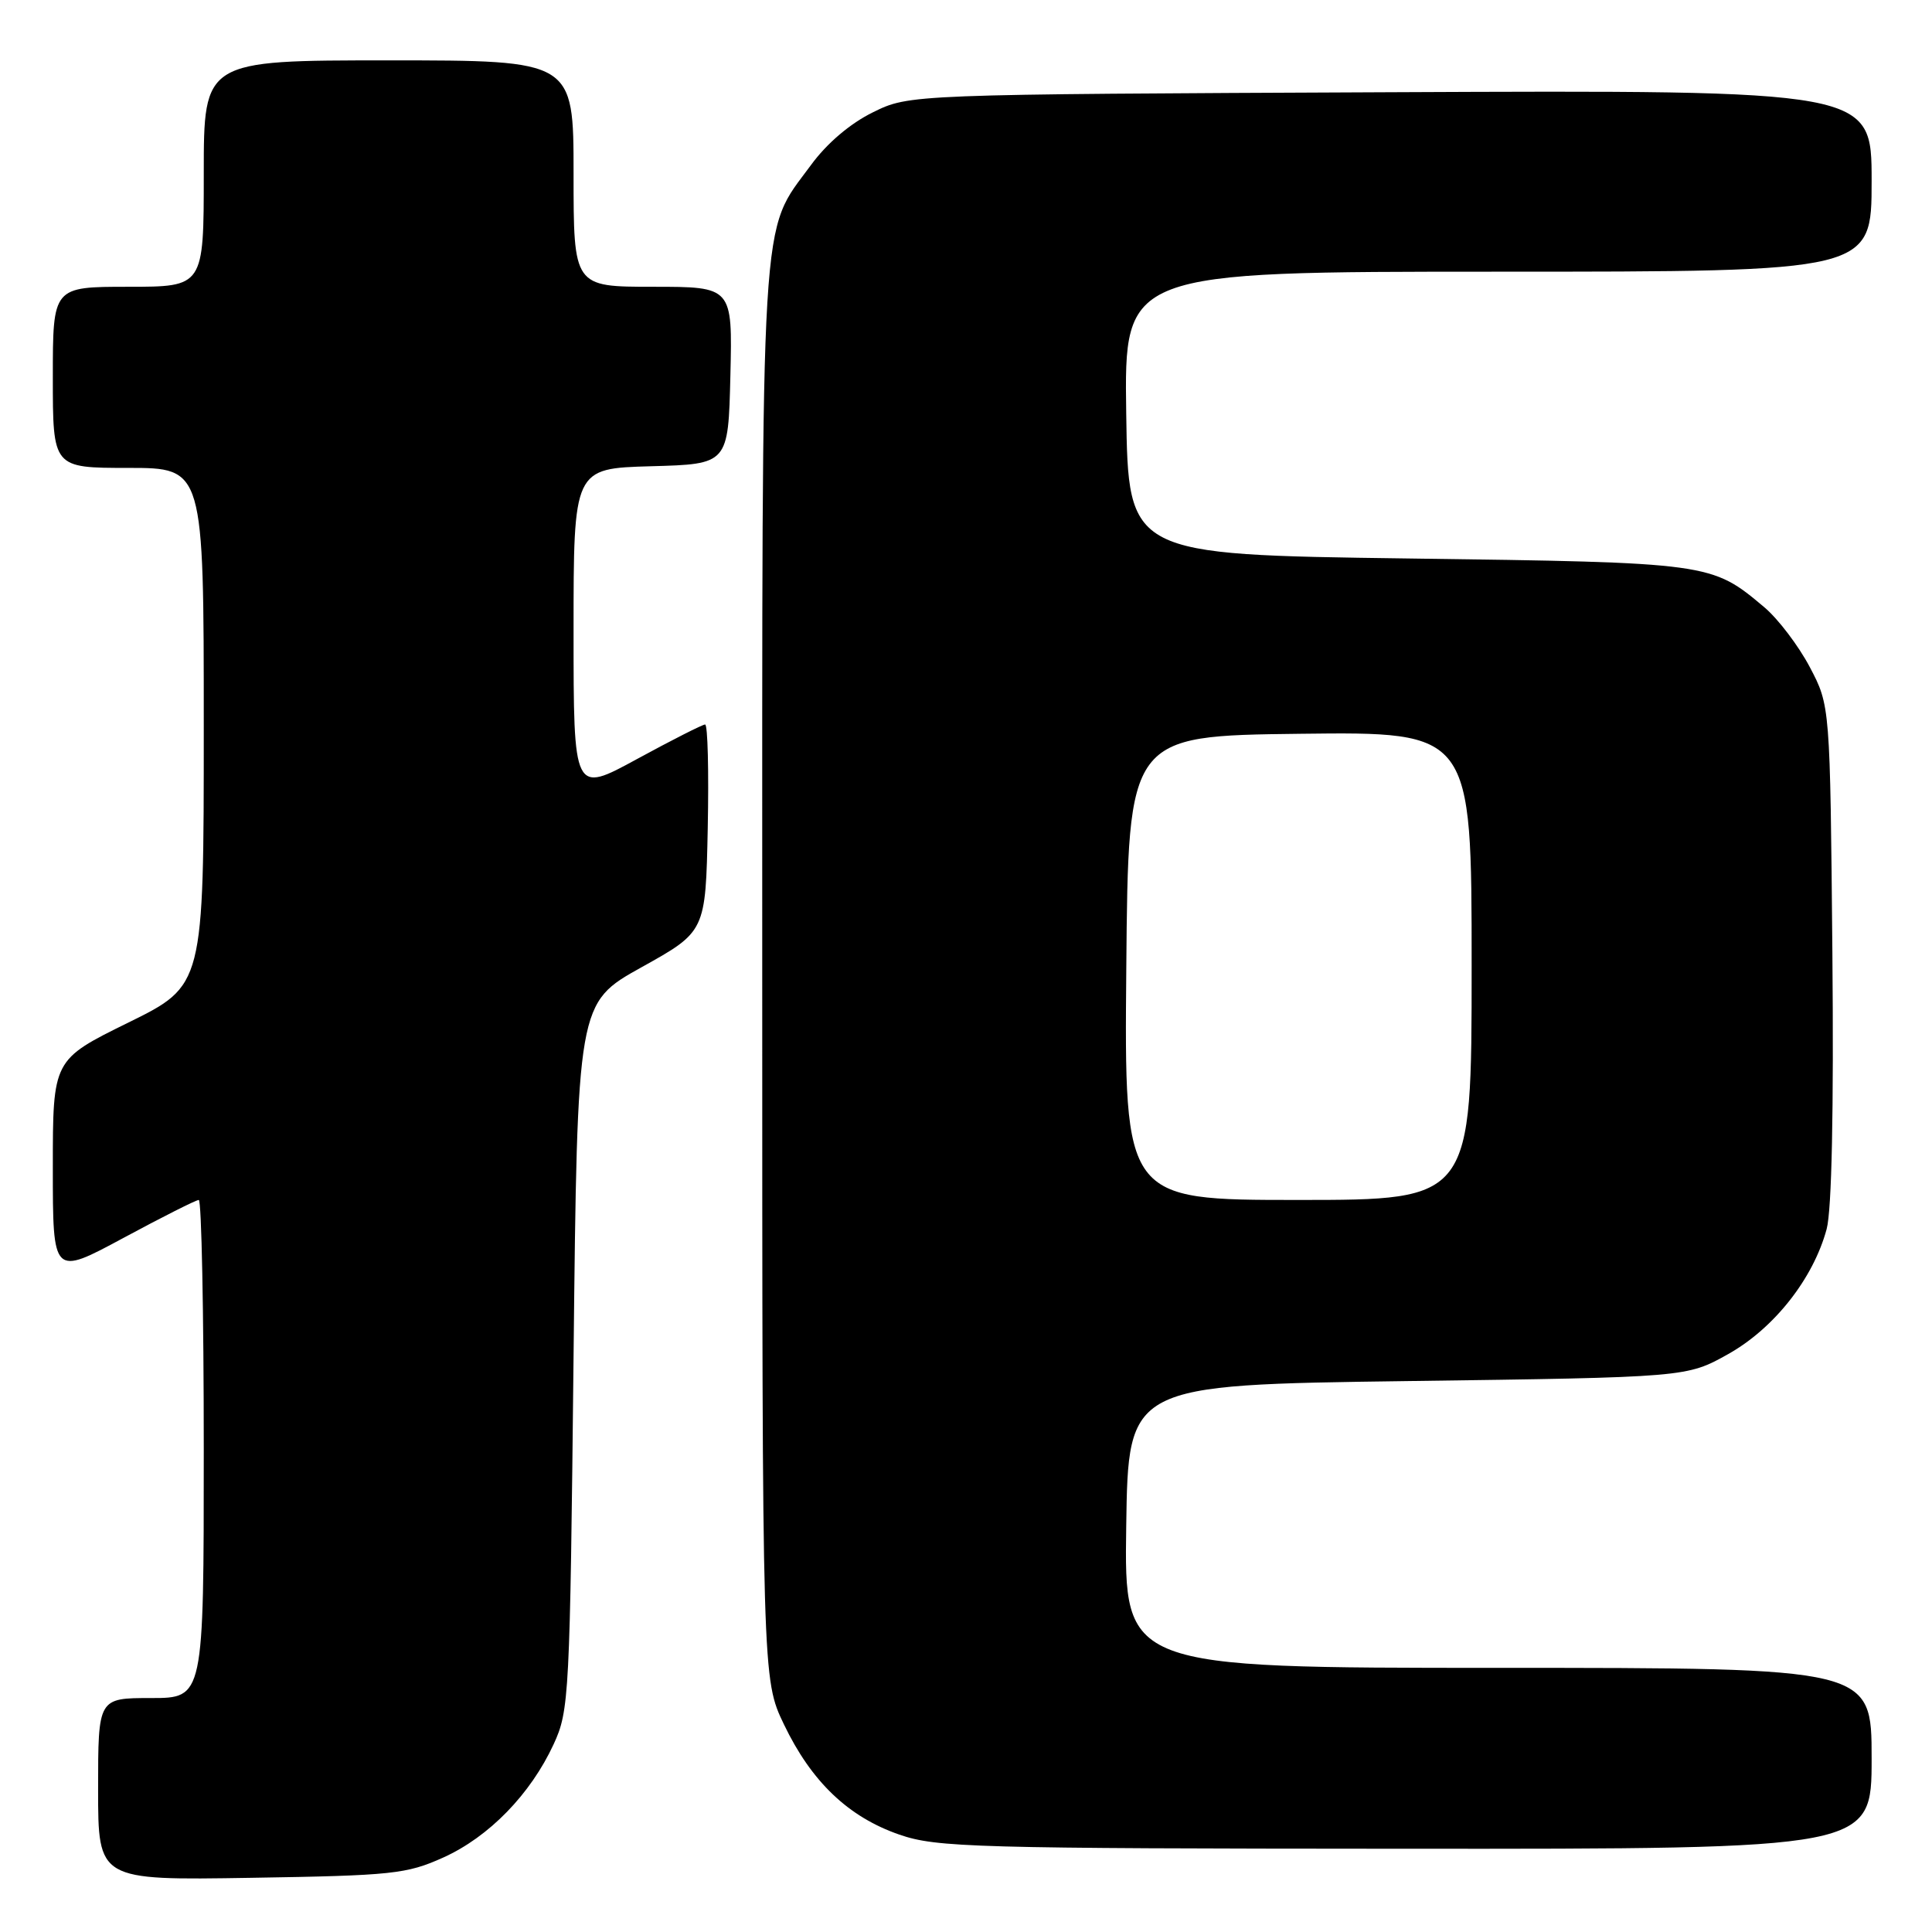 <?xml version="1.0" encoding="UTF-8" standalone="no"?>
<!DOCTYPE svg PUBLIC "-//W3C//DTD SVG 1.1//EN" "http://www.w3.org/Graphics/SVG/1.1/DTD/svg11.dtd" >
<svg xmlns="http://www.w3.org/2000/svg" xmlns:xlink="http://www.w3.org/1999/xlink" version="1.1" viewBox="0 0 256 256">
 <g >
 <path fill="currentColor"
d=" M 58.74 246.13 C 64.79 243.40 70.30 237.74 73.36 231.12 C 75.42 226.66 75.52 224.84 76.00 179.70 C 76.50 132.90 76.50 132.90 85.00 128.17 C 93.50 123.44 93.50 123.44 93.78 109.72 C 93.93 102.17 93.78 96.00 93.43 96.00 C 93.09 96.00 89.03 98.06 84.40 100.58 C 76.00 105.16 76.00 105.16 76.00 83.62 C 76.00 62.07 76.00 62.07 86.25 61.78 C 96.50 61.50 96.50 61.50 96.78 49.75 C 97.06 38.00 97.06 38.00 86.53 38.00 C 76.00 38.00 76.00 38.00 76.00 23.00 C 76.00 8.00 76.00 8.00 51.50 8.00 C 27.00 8.00 27.00 8.00 27.00 23.00 C 27.00 38.00 27.00 38.00 17.00 38.00 C 7.00 38.00 7.00 38.00 7.00 50.00 C 7.00 62.00 7.00 62.00 17.00 62.00 C 27.00 62.00 27.00 62.00 27.00 96.29 C 27.00 130.58 27.00 130.58 17.00 135.50 C 7.00 140.42 7.00 140.42 7.00 154.75 C 7.00 169.07 7.00 169.07 16.34 164.04 C 21.48 161.27 25.98 159.00 26.34 159.00 C 26.70 159.00 27.00 173.85 27.00 192.00 C 27.00 225.00 27.00 225.00 20.00 225.00 C 13.00 225.00 13.00 225.00 13.00 237.07 C 13.00 249.15 13.00 249.15 33.25 248.82 C 52.01 248.52 53.88 248.32 58.74 246.13 Z  M 248.00 233.00 C 248.00 221.00 248.00 221.00 198.48 221.00 C 148.96 221.00 148.96 221.00 149.23 202.25 C 149.50 183.50 149.50 183.50 186.50 183.00 C 223.50 182.50 223.50 182.50 229.00 179.42 C 235.09 176.00 240.27 169.42 242.04 162.86 C 242.72 160.33 242.99 147.14 242.80 126.21 C 242.50 93.50 242.50 93.50 239.80 88.38 C 238.31 85.56 235.61 82.01 233.80 80.48 C 226.77 74.56 226.68 74.54 186.50 74.00 C 149.50 73.50 149.50 73.50 149.23 54.75 C 148.96 36.00 148.96 36.00 198.48 36.00 C 248.00 36.00 248.00 36.00 248.00 23.97 C 248.00 11.94 248.00 11.94 184.25 12.22 C 120.50 12.50 120.50 12.50 115.67 14.88 C 112.65 16.36 109.55 19.00 107.45 21.88 C 100.66 31.14 101.00 25.53 101.00 128.93 C 101.00 222.50 101.00 222.50 103.88 228.50 C 107.52 236.09 112.41 240.76 119.18 243.10 C 124.11 244.80 128.98 244.94 186.25 244.97 C 248.00 245.00 248.00 245.00 248.00 233.00 Z  M 149.24 128.25 C 149.50 97.50 149.50 97.50 172.25 97.23 C 195.00 96.96 195.00 96.96 195.00 127.98 C 195.00 159.00 195.00 159.00 171.99 159.00 C 148.97 159.00 148.97 159.00 149.24 128.25 Z "/>
</g>
</svg>